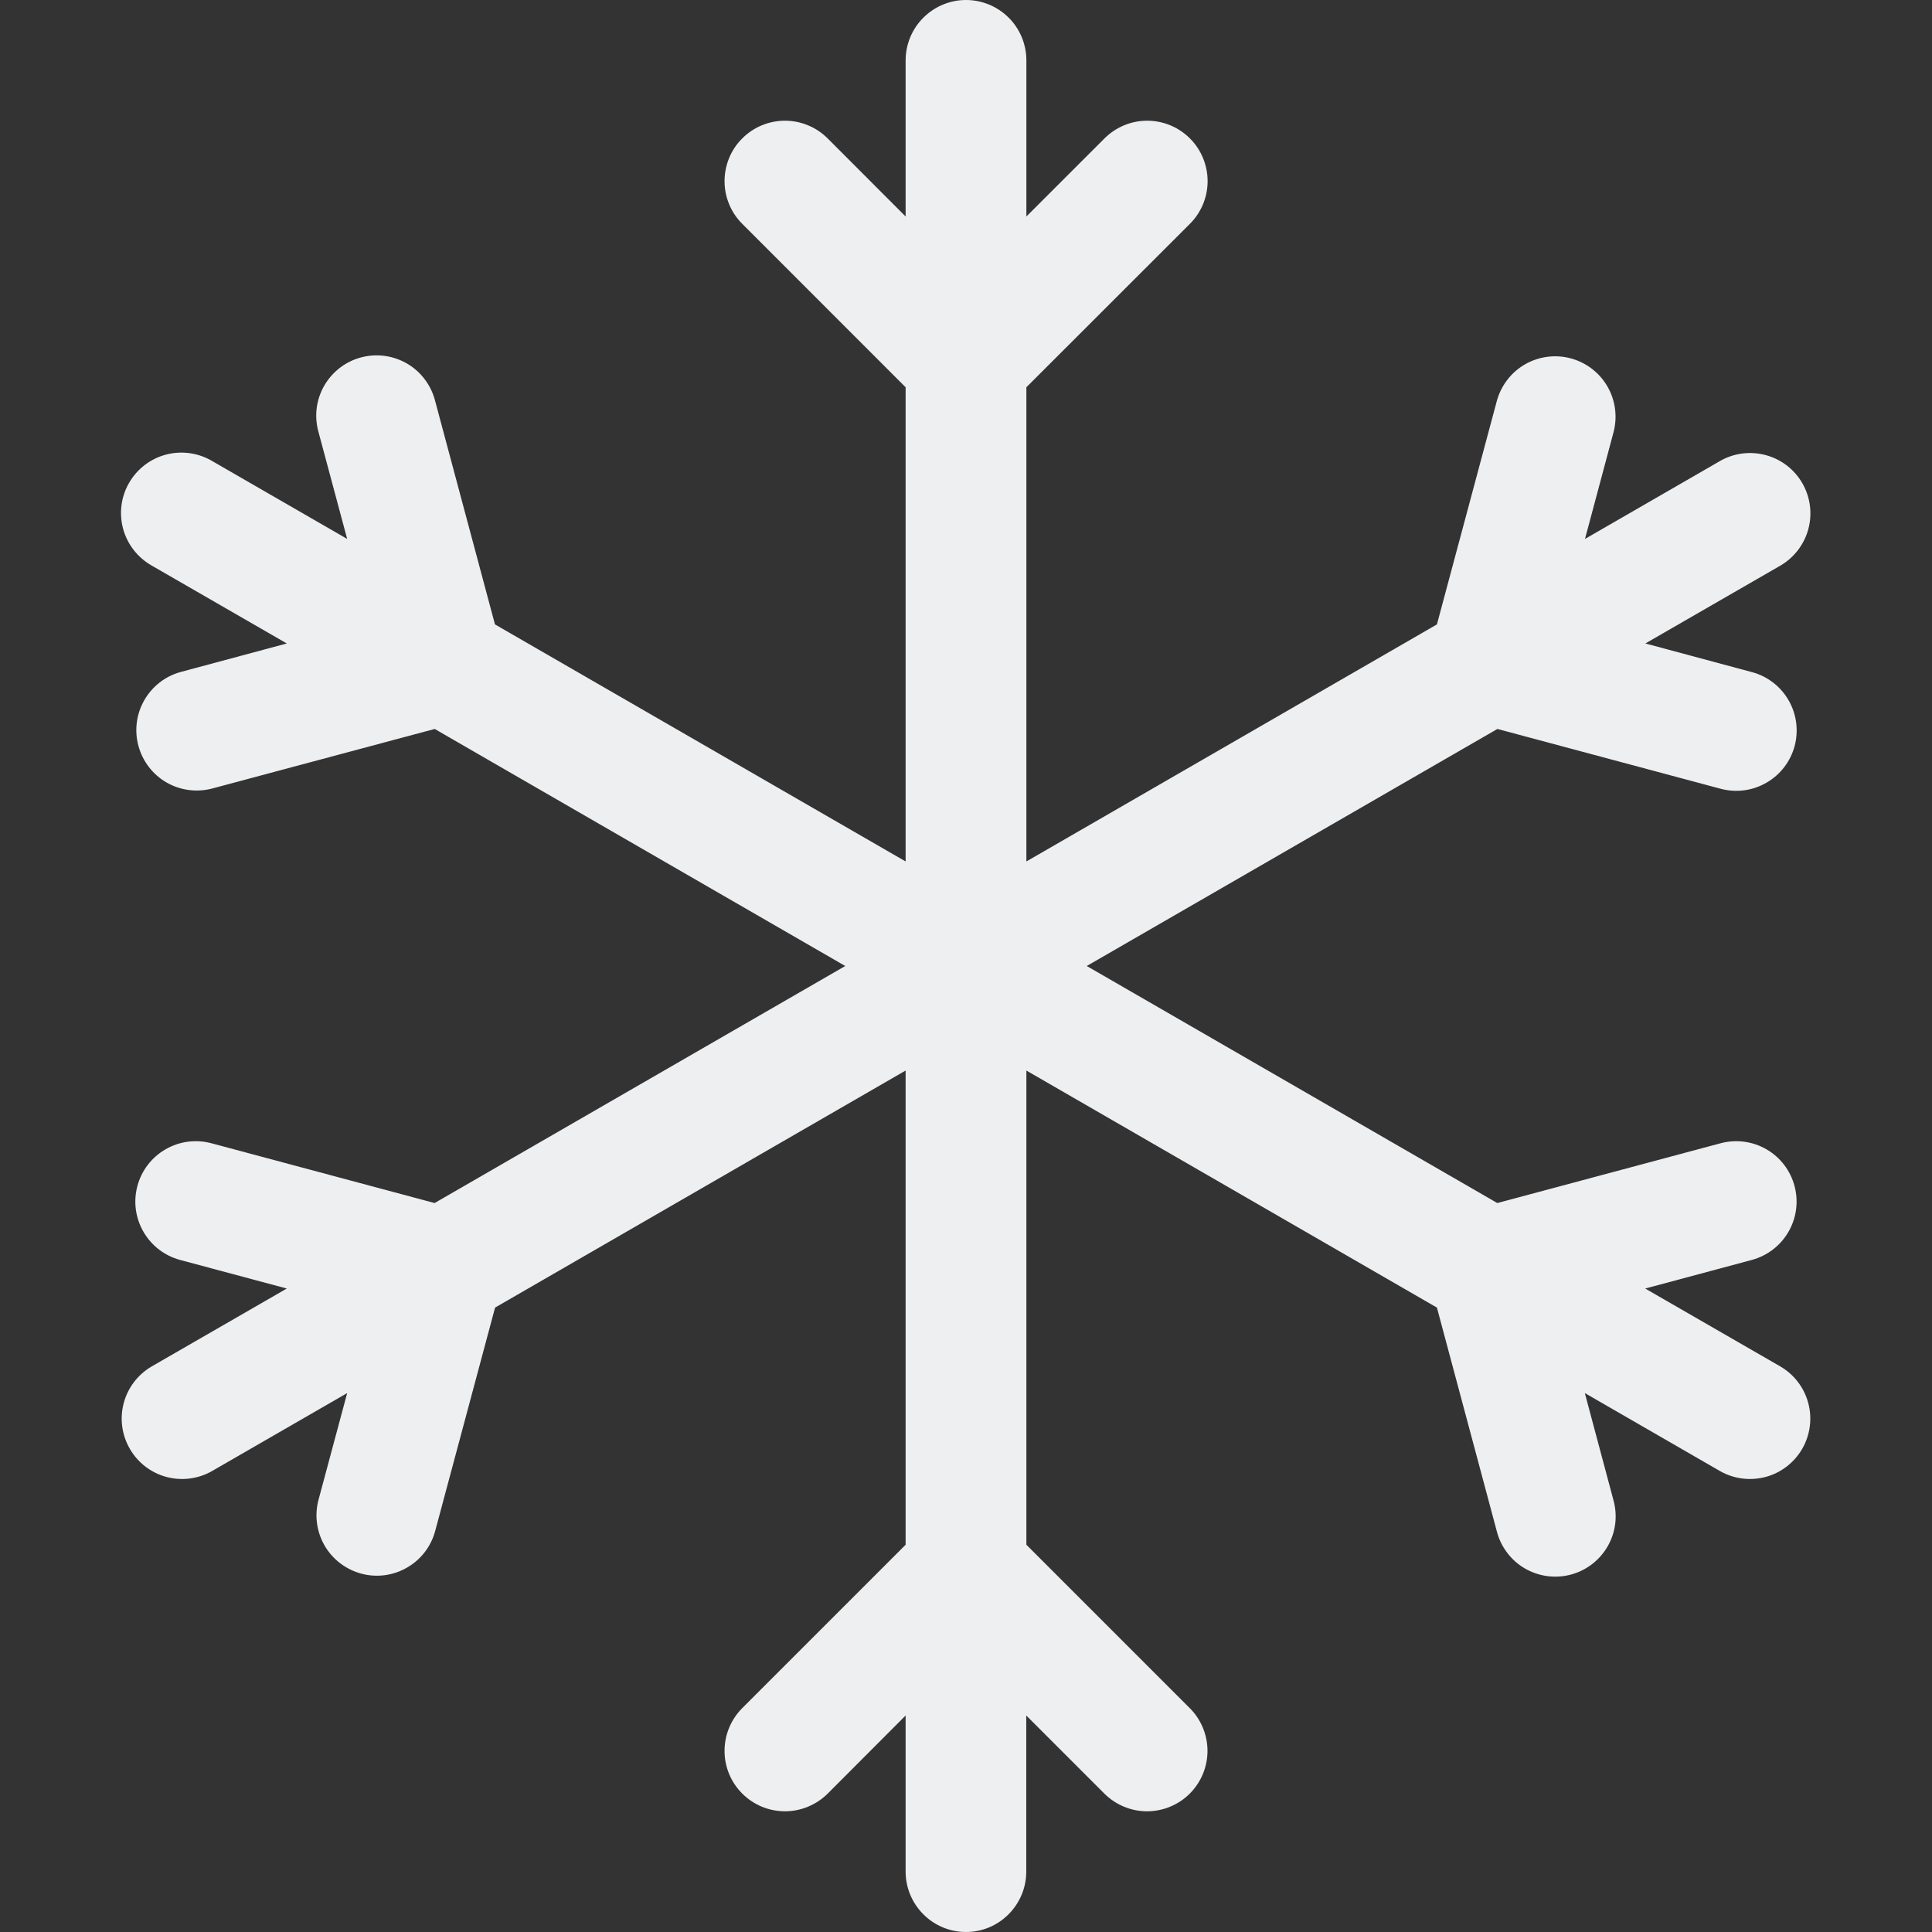 <svg width="36" height="36" viewBox="0 0 36 36" fill="none" xmlns="http://www.w3.org/2000/svg">
<rect x="0" y="0" width="36" height="36" fill="#333333" stroke="none"/>
<path d="M18 36C17.702 36 17.416 35.882 17.205 35.67C16.994 35.459 16.875 35.173 16.875 34.875V31.966L15.422 33.422C15.21 33.632 14.924 33.751 14.625 33.751C14.327 33.75 14.041 33.632 13.83 33.42C13.619 33.209 13.5 32.923 13.501 32.624C13.501 32.326 13.62 32.039 13.831 31.828L16.875 28.784V19.948L9.225 24.365L8.109 28.528C8.032 28.816 7.843 29.062 7.584 29.21C7.325 29.36 7.018 29.4 6.73 29.322C6.442 29.244 6.196 29.055 6.047 28.797C5.898 28.538 5.858 28.231 5.936 27.943L6.469 25.958L3.949 27.412C3.691 27.559 3.385 27.597 3.098 27.52C2.811 27.442 2.567 27.254 2.419 26.996C2.27 26.739 2.229 26.433 2.305 26.146C2.381 25.859 2.568 25.613 2.824 25.463L5.344 24.01L3.355 23.477C3.212 23.438 3.078 23.372 2.961 23.282C2.844 23.192 2.746 23.079 2.672 22.951C2.598 22.823 2.551 22.682 2.531 22.535C2.512 22.389 2.522 22.24 2.561 22.097C2.599 21.954 2.665 21.821 2.755 21.704C2.845 21.587 2.958 21.488 3.086 21.415C3.214 21.341 3.355 21.293 3.502 21.274C3.648 21.255 3.797 21.265 3.94 21.303L8.098 22.417L15.75 18L8.1 13.583L3.938 14.697C3.651 14.768 3.348 14.724 3.094 14.575C2.84 14.425 2.655 14.181 2.579 13.896C2.502 13.611 2.541 13.307 2.687 13.05C2.833 12.794 3.073 12.604 3.357 12.524L5.344 11.99L2.824 10.537C2.695 10.463 2.582 10.365 2.491 10.248C2.4 10.131 2.333 9.997 2.294 9.854C2.255 9.71 2.245 9.561 2.264 9.414C2.283 9.267 2.331 9.125 2.406 8.996C2.48 8.868 2.579 8.755 2.697 8.665C2.814 8.575 2.949 8.509 3.092 8.471C3.236 8.433 3.385 8.424 3.532 8.444C3.679 8.464 3.821 8.513 3.949 8.588L6.469 10.042L5.936 8.055C5.895 7.911 5.883 7.761 5.9 7.613C5.918 7.465 5.965 7.321 6.039 7.191C6.113 7.062 6.211 6.948 6.33 6.856C6.448 6.765 6.583 6.698 6.727 6.66C6.871 6.621 7.022 6.612 7.17 6.632C7.318 6.652 7.46 6.702 7.589 6.777C7.718 6.853 7.83 6.954 7.919 7.074C8.008 7.193 8.073 7.33 8.109 7.474L9.223 11.635L16.875 16.052V7.216L13.831 4.171C13.726 4.067 13.643 3.943 13.587 3.806C13.53 3.67 13.501 3.524 13.501 3.376C13.501 3.228 13.53 3.082 13.586 2.945C13.642 2.808 13.725 2.684 13.83 2.58C13.934 2.475 14.058 2.392 14.195 2.335C14.331 2.279 14.478 2.249 14.625 2.249C14.773 2.249 14.92 2.278 15.056 2.335C15.193 2.391 15.317 2.474 15.422 2.579L16.875 4.034V1.125C16.875 0.827 16.994 0.54 17.205 0.33C17.416 0.119 17.702 0 18 0C18.299 0 18.585 0.119 18.796 0.33C19.007 0.54 19.125 0.827 19.125 1.125V4.034L20.581 2.579C20.792 2.368 21.078 2.249 21.377 2.249C21.676 2.25 21.962 2.368 22.173 2.58C22.384 2.791 22.502 3.077 22.502 3.376C22.502 3.674 22.383 3.961 22.172 4.171L19.125 7.216V16.052L26.775 11.635L27.891 7.472C27.969 7.184 28.158 6.938 28.416 6.789C28.675 6.641 28.982 6.6 29.27 6.678C29.559 6.756 29.804 6.944 29.953 7.203C30.102 7.462 30.142 7.769 30.065 8.057L29.534 10.042L32.054 8.588C32.312 8.441 32.618 8.403 32.904 8.481C33.191 8.558 33.435 8.746 33.584 9.004C33.732 9.261 33.773 9.567 33.697 9.854C33.621 10.141 33.435 10.386 33.179 10.537L30.659 11.99L32.645 12.524C32.934 12.601 33.179 12.79 33.328 13.049C33.477 13.307 33.517 13.614 33.44 13.903C33.362 14.191 33.173 14.437 32.914 14.585C32.656 14.735 32.349 14.775 32.06 14.697L27.902 13.583L20.25 18L27.9 22.417L32.06 21.303C32.349 21.226 32.656 21.266 32.914 21.415C33.173 21.564 33.361 21.81 33.438 22.098C33.516 22.387 33.475 22.694 33.326 22.952C33.177 23.211 32.931 23.399 32.643 23.477L30.656 24.01L33.176 25.463C33.433 25.613 33.619 25.859 33.695 26.146C33.771 26.433 33.73 26.739 33.582 26.996C33.433 27.254 33.189 27.442 32.902 27.52C32.615 27.597 32.31 27.559 32.051 27.412L29.531 25.958L30.062 27.945C30.103 28.089 30.115 28.239 30.098 28.387C30.08 28.535 30.033 28.679 29.959 28.809C29.885 28.938 29.787 29.052 29.668 29.144C29.55 29.235 29.415 29.302 29.271 29.34C29.127 29.379 28.976 29.388 28.828 29.368C28.68 29.348 28.538 29.298 28.409 29.223C28.28 29.147 28.168 29.046 28.079 28.926C27.989 28.807 27.925 28.67 27.889 28.526L26.775 24.365L19.125 19.948V28.784L22.169 31.828C22.381 32.039 22.499 32.326 22.5 32.624C22.5 32.923 22.381 33.209 22.171 33.42C21.959 33.632 21.673 33.75 21.375 33.751C21.076 33.751 20.79 33.632 20.579 33.422L19.123 31.966V34.875C19.123 35.173 19.004 35.459 18.793 35.67C18.582 35.882 18.299 36 18 36Z" fill="#EEEFF1"/>
</svg>

